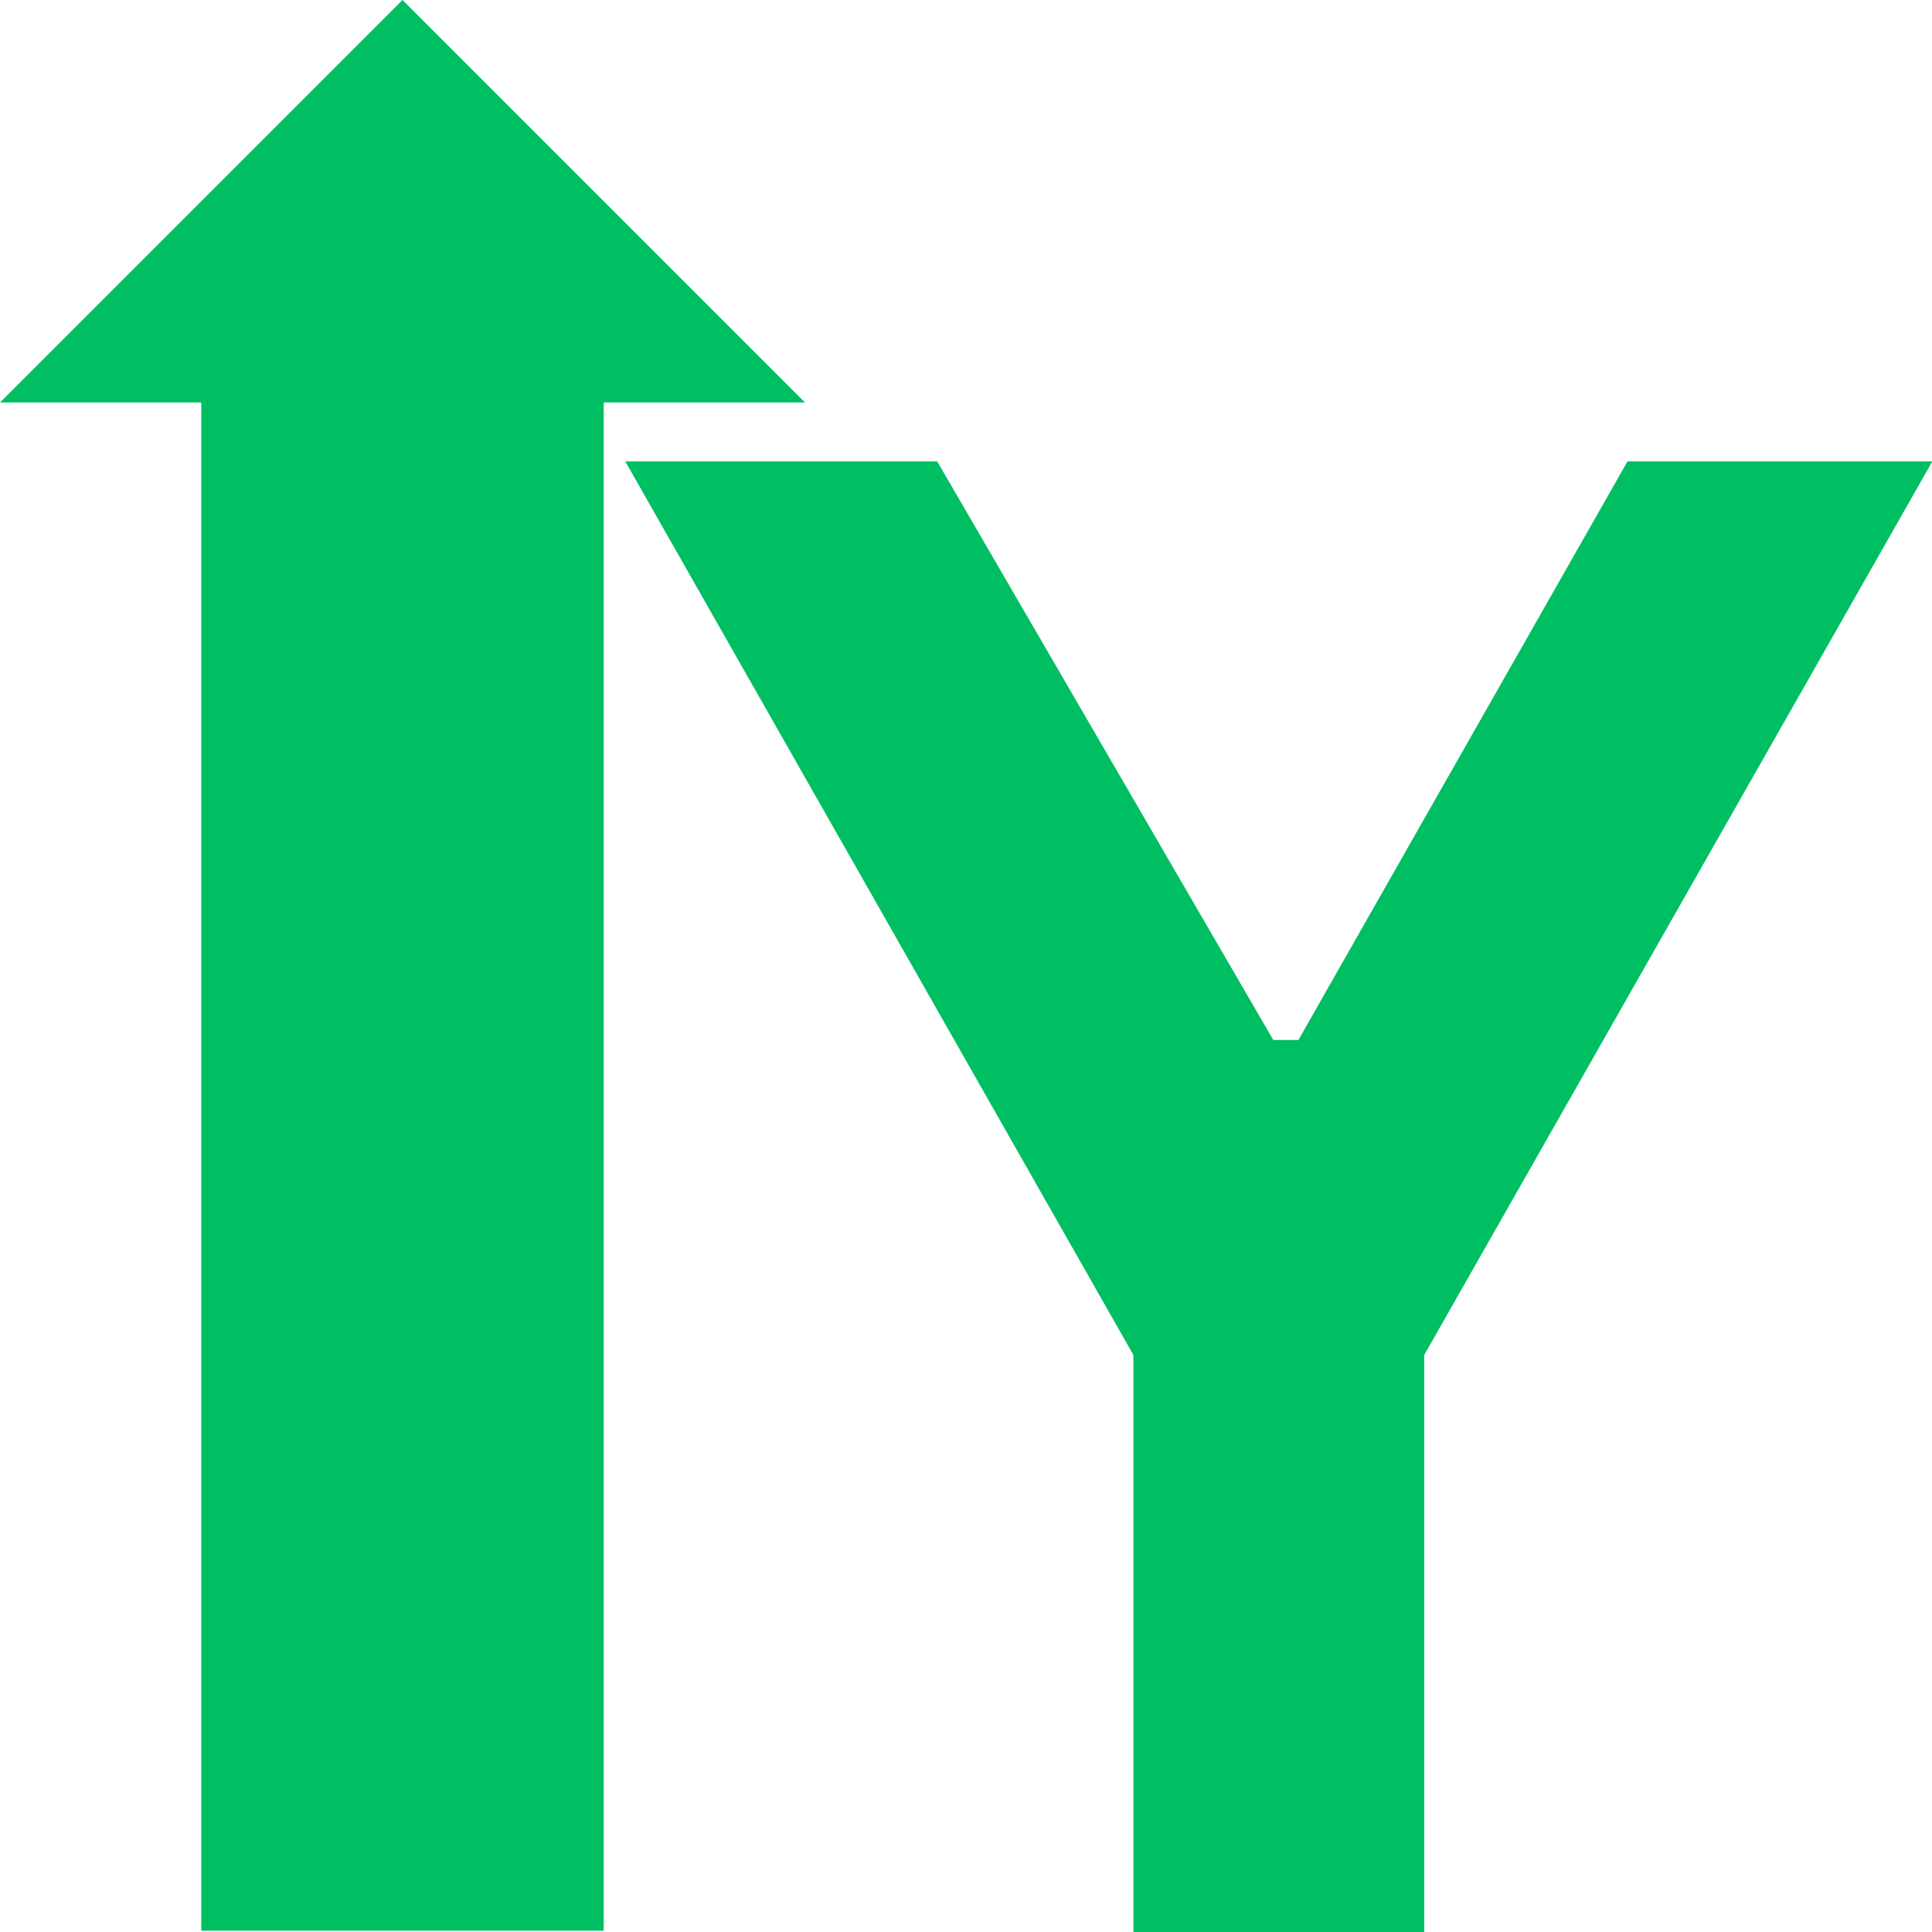 <svg xmlns="http://www.w3.org/2000/svg" xmlns:xlink="http://www.w3.org/1999/xlink" width="500" zoomAndPan="magnify" viewBox="0 0 375 375" height="500" preserveAspectRatio="xMidYMid meet" version="1.0"><defs><g/><clipPath id="d7b72897d5"><path d="M 0 0 L 156.246 0 L 156.246 375 L 0 375 Z M 0 0 " clip-rule="nonzero"/></clipPath><clipPath id="ea948e921e"><path d="M 78.125 0 L 0 78.125 L 39.062 78.125 L 39.062 375 L 117.184 375 L 117.184 78.125 L 156.246 78.125 Z M 78.125 0 " clip-rule="nonzero"/></clipPath></defs><g clip-path="url(#d7b72897d5)"><g clip-path="url(#ea948e921e)"><path fill="#00bf63" d="M 0 0 L 156.246 0 L 156.246 374.746 L 0 374.746 Z M 0 0 " fill-opacity="1" fill-rule="nonzero"/></g></g><g fill="#00bf63" fill-opacity="1"><g transform="translate(119.99, 375.106)"><g><path d="M 156.453 0 L 100 0 L 100 -112.109 L 1.375 -285.547 L 61.922 -285.547 L 127.156 -173.25 L 132.031 -173.25 L 195.906 -285.547 L 255.078 -285.547 L 156.453 -112.109 Z M 156.453 0 "/></g></g></g></svg>